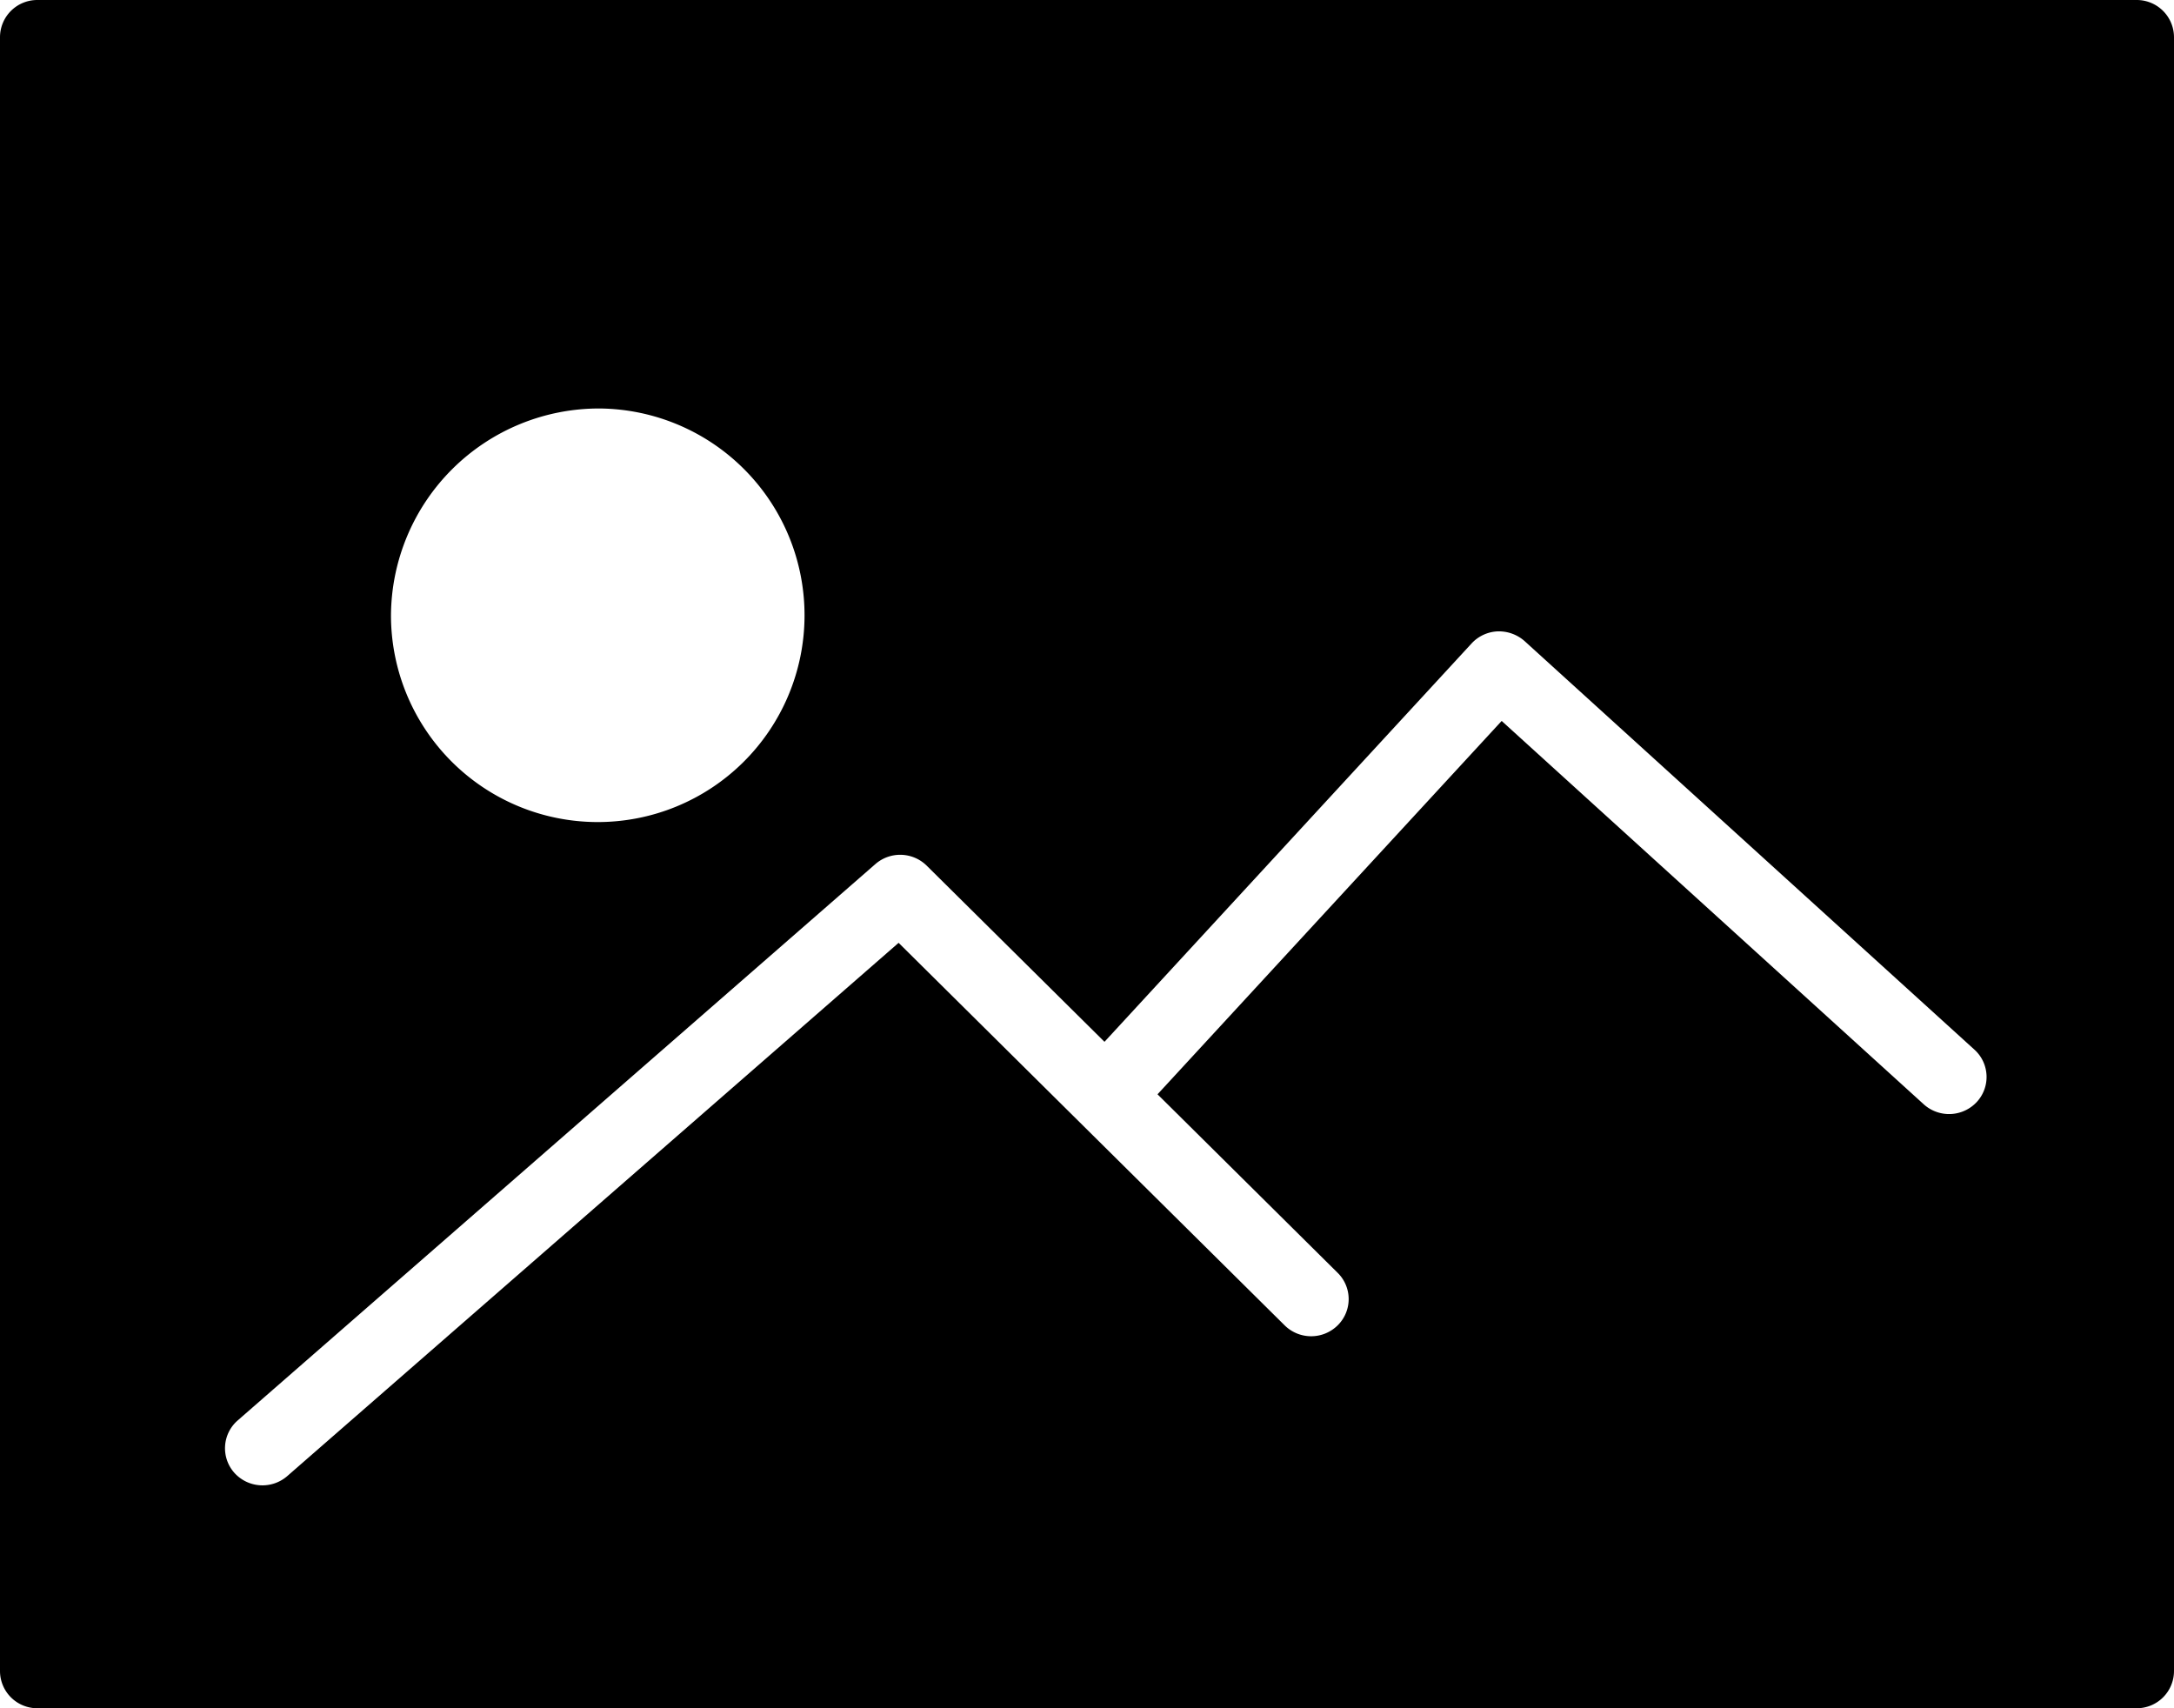 <svg xmlns="http://www.w3.org/2000/svg" width="70" height="55" viewBox="0 0 70 55"><path id="picture" d="M68.793,6H1.207A1.2,1.2,0,0,0,0,7.2V59.8A1.2,1.2,0,0,0,1.207,61H68.793A1.2,1.2,0,0,0,70,59.8V7.2A1.2,1.2,0,0,0,68.793,6ZM19.31,19.152a6.658,6.658,0,1,1-6.721,6.659A6.7,6.7,0,0,1,19.31,19.152Zm44.338,22.33a1.217,1.217,0,0,1-1.705.074L48.352,29.212,37.271,41.233l5.8,5.748a1.186,1.186,0,0,1,0,1.691,1.214,1.214,0,0,1-1.707,0L28.934,36.356,9.246,53.528a1.217,1.217,0,0,1-1.7-.108,1.188,1.188,0,0,1,.109-1.688L28.188,33.819a1.216,1.216,0,0,1,1.651.053l5.724,5.671,11.82-12.826a1.214,1.214,0,0,1,.838-.389,1.25,1.25,0,0,1,.869.313L63.573,39.794A1.186,1.186,0,0,1,63.648,41.482Z" transform="translate(0 -6)"/></svg>